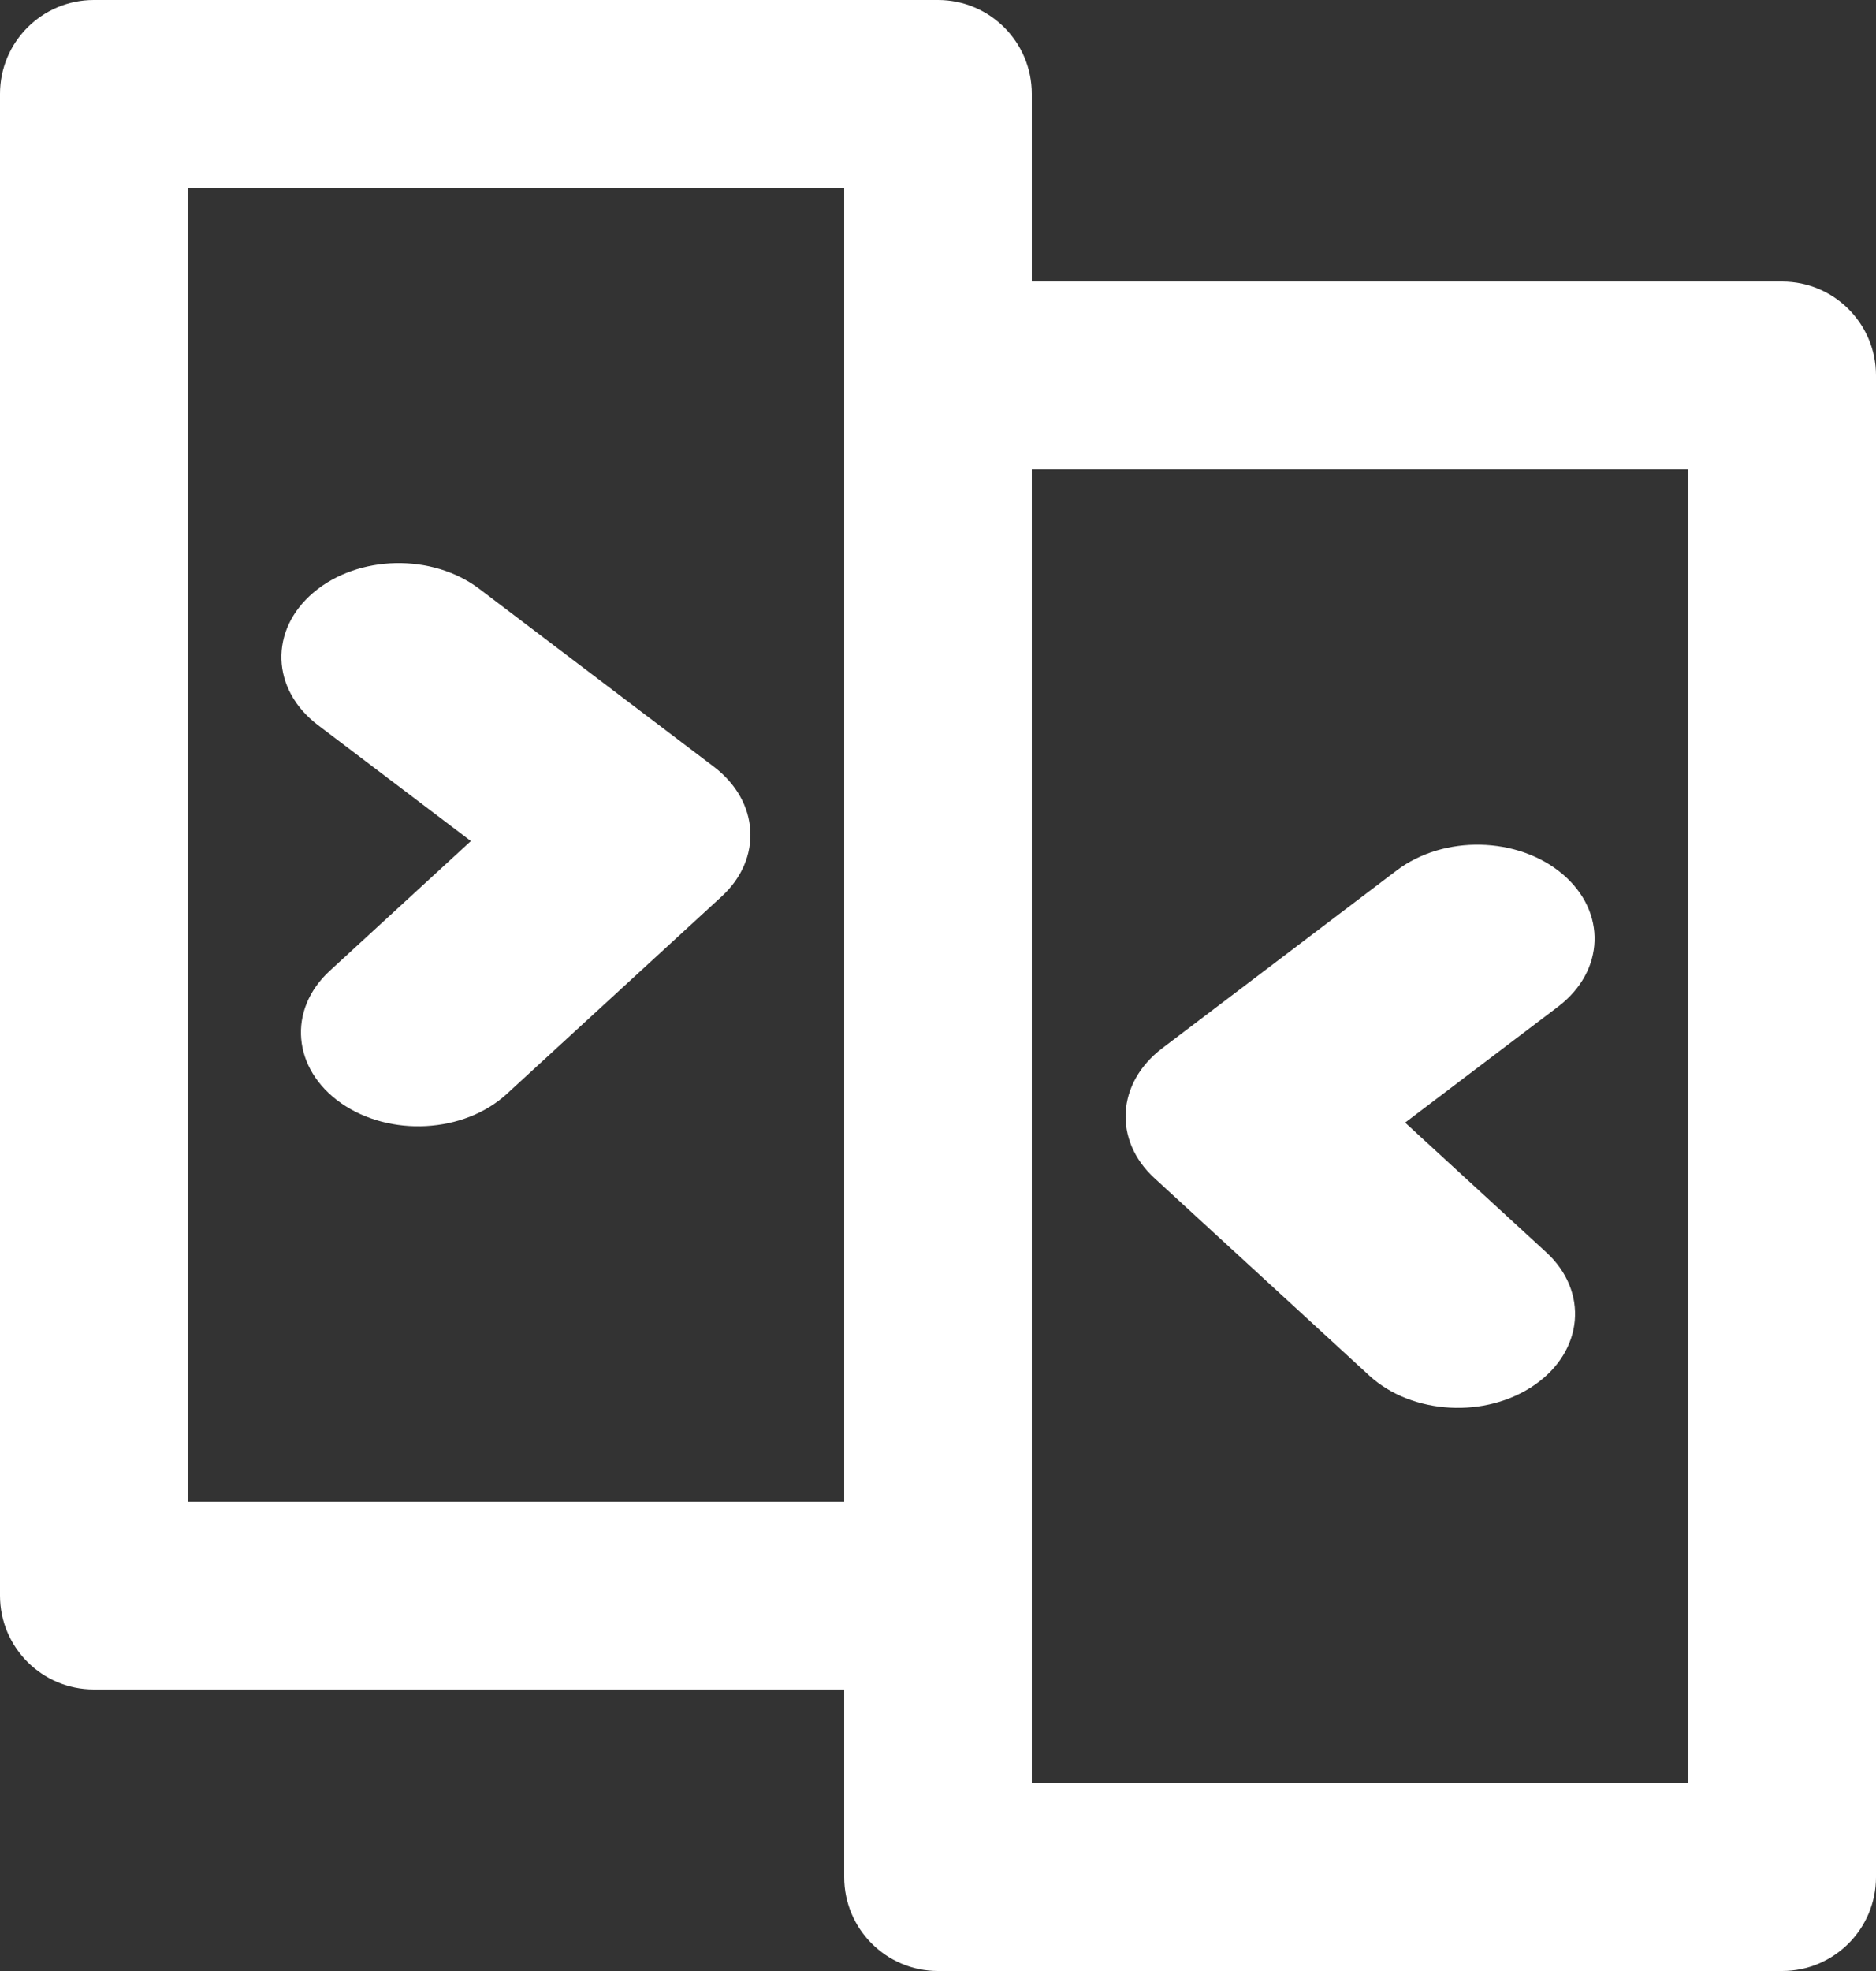 <svg width="20" height="21" viewBox="0 0 20 21" fill="none" xmlns="http://www.w3.org/2000/svg">
<rect x="0" y="0" width="20" height="21" fill="#333333" stroke="none"/>
<path fill-rule="evenodd" clip-rule="evenodd" d="M0 1C0 0.448 0.448 0 1 0H10C10.552 0 11 0.448 11 1V17C11 17.552 10.552 18 10 18H1C0.448 18 0 17.552 0 17V1ZM2 2V16H9V2H2Z" fill="white"/>
<path fill-rule="evenodd" clip-rule="evenodd" d="M9 4C9 3.448 9.448 3 10 3H19C19.552 3 20 3.448 20 4V20C20 20.552 19.552 21 19 21H10C9.448 21 9 20.552 9 20V4ZM11 5V19H18V5H11Z" fill="white"/>
<path fill-rule="evenodd" clip-rule="evenodd" d="M3.343 6.312C3.817 5.911 4.609 5.894 5.11 6.274L7.61 8.169C8.096 8.538 8.133 9.148 7.693 9.552L5.401 11.657C4.947 12.073 4.158 12.117 3.637 11.754C3.117 11.391 3.062 10.76 3.516 10.343L5.02 8.961L3.39 7.726C2.889 7.346 2.868 6.713 3.343 6.312Z" fill="white"/>
<path fill-rule="evenodd" clip-rule="evenodd" d="M16.657 9.312C17.132 9.713 17.111 10.346 16.61 10.726L14.98 11.961L16.485 13.343C16.938 13.76 16.883 14.391 16.363 14.754C15.842 15.117 15.053 15.073 14.599 14.657L12.307 12.552C11.867 12.148 11.904 11.538 12.39 11.169L14.89 9.274C15.391 8.894 16.183 8.911 16.657 9.312Z" fill="white"/>
</svg>
